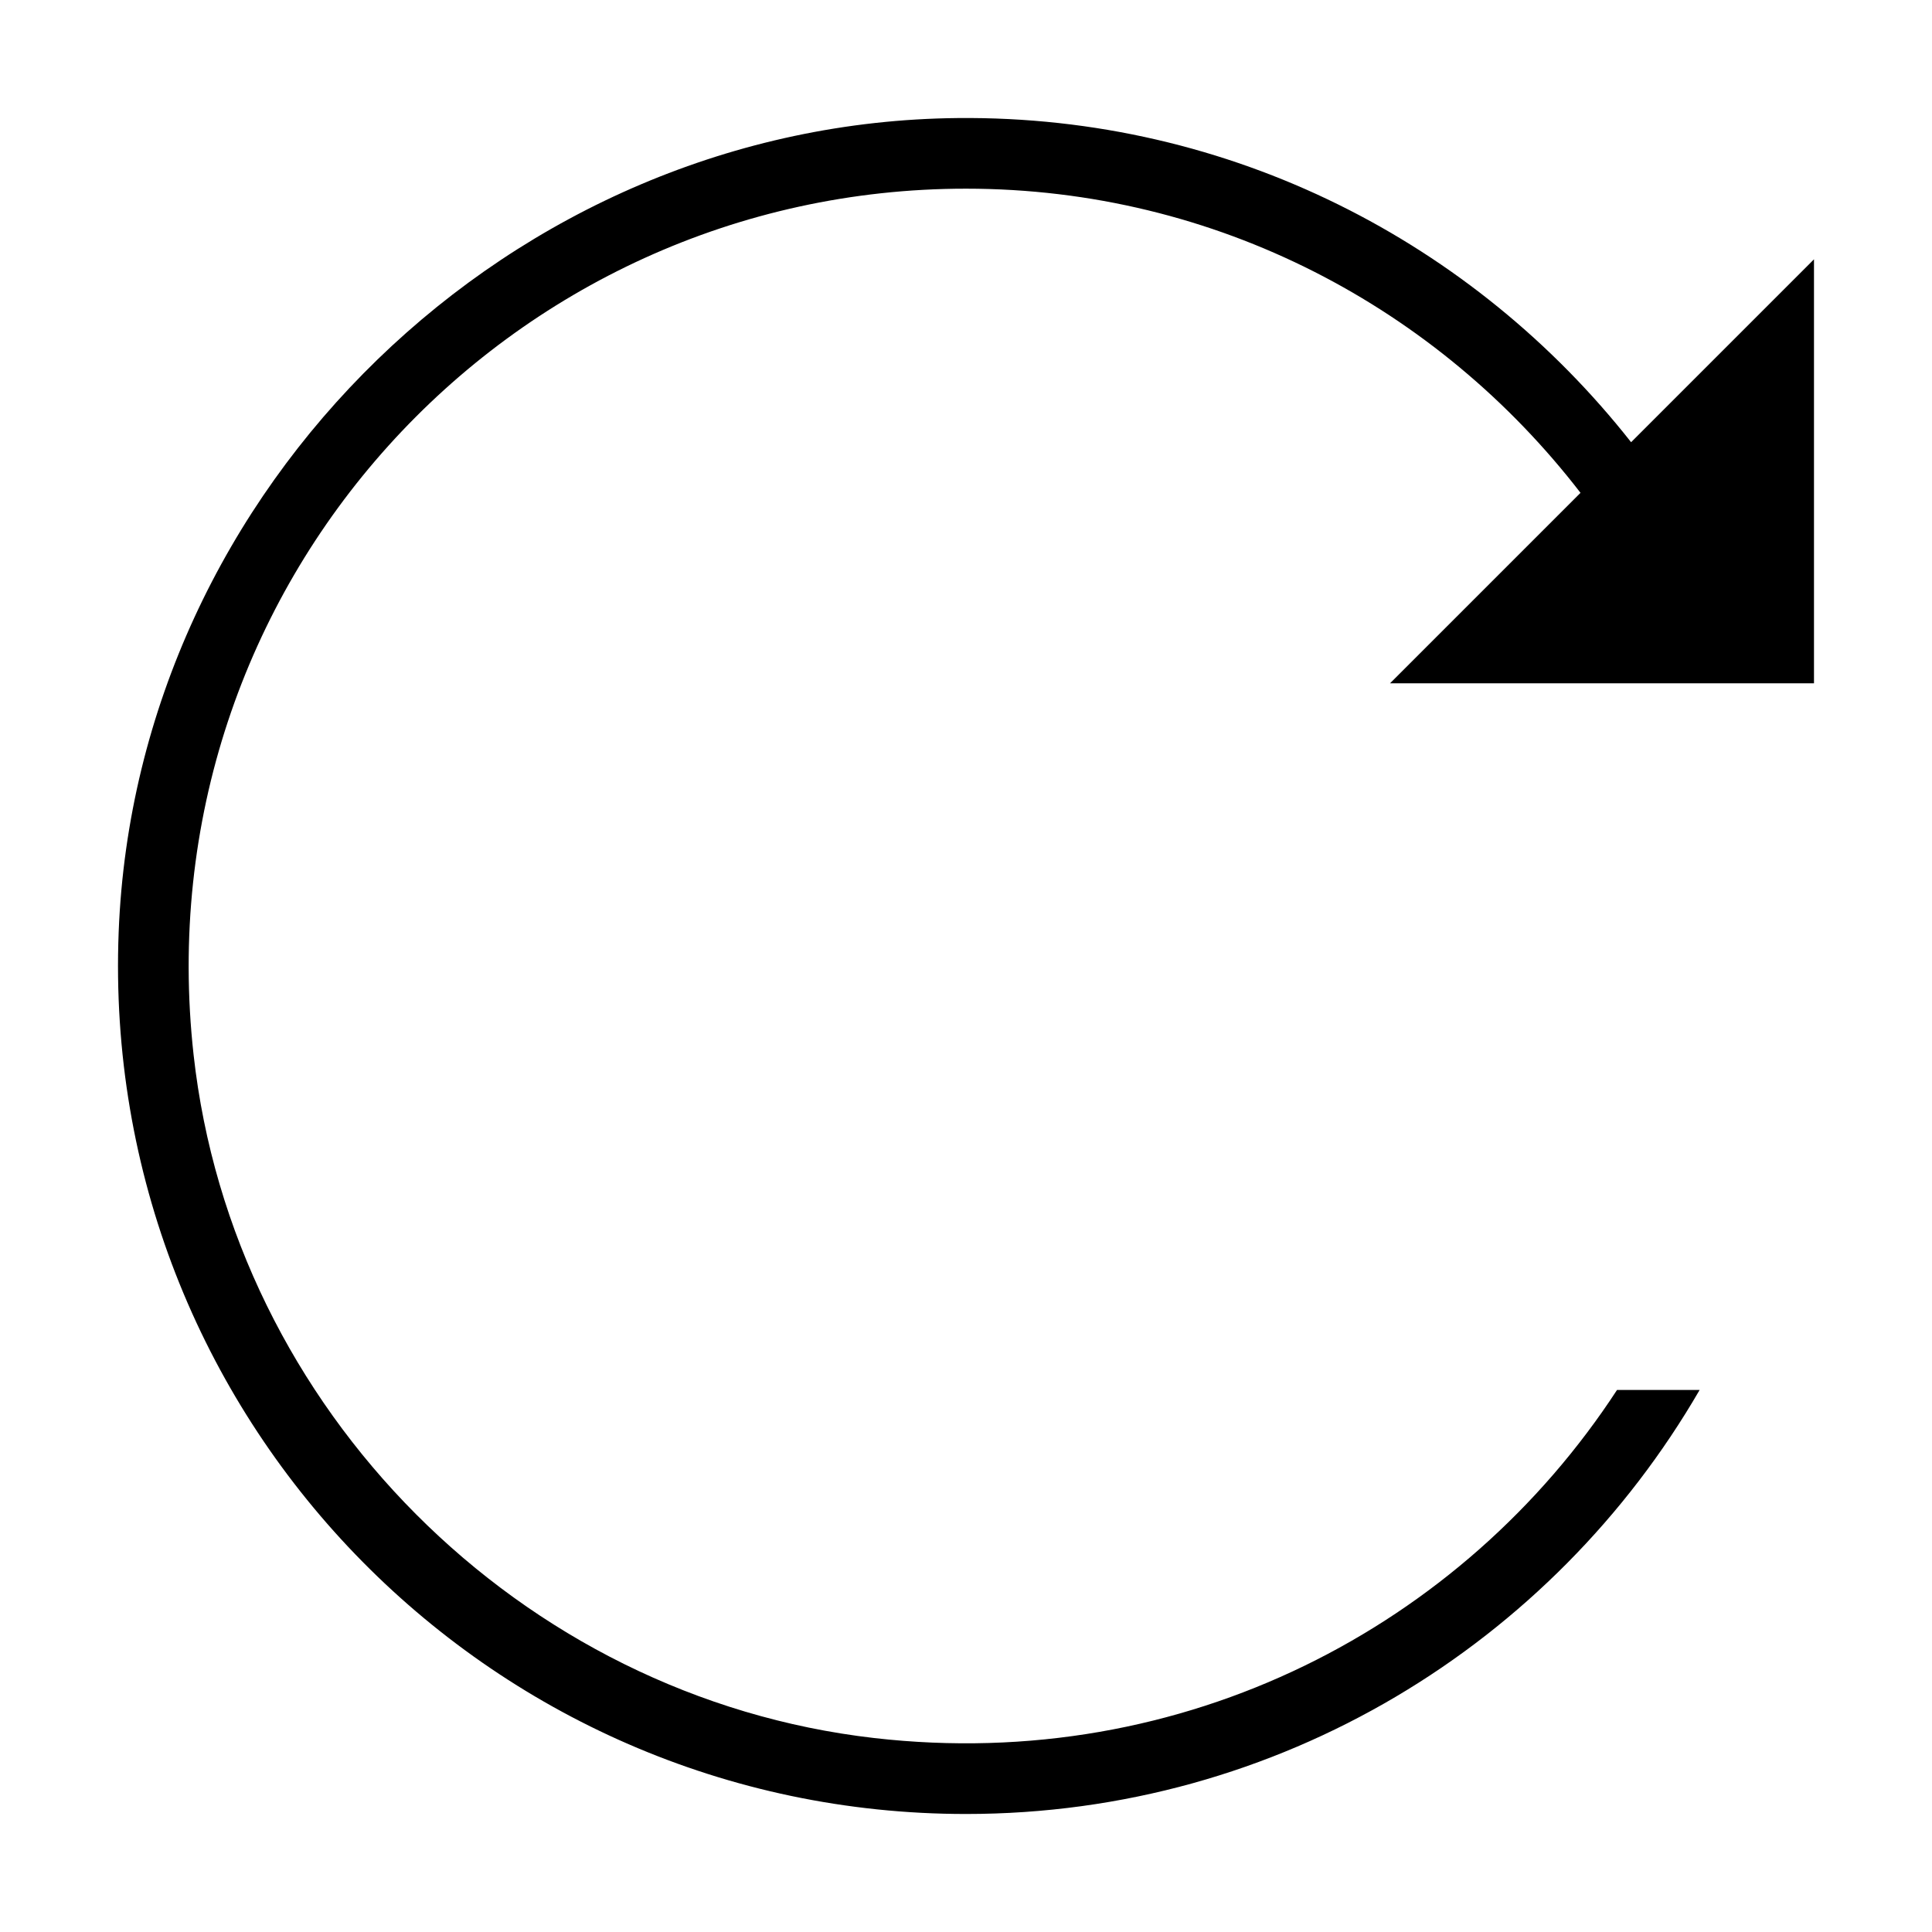 <?xml version="1.0" standalone="no"?><!DOCTYPE svg PUBLIC "-//W3C//DTD SVG 1.1//EN" "http://www.w3.org/Graphics/SVG/1.1/DTD/svg11.dtd"><svg t="1690278202601" class="icon" viewBox="0 0 1024 1024" version="1.1" xmlns="http://www.w3.org/2000/svg" p-id="5059" xmlns:xlink="http://www.w3.org/1999/xlink" width="14" height="14"><path d="M961.45 362.18V137.45l-96.93 96.93C781.45 128.89 652.62 61.16 507.58 62.57 271.24 64.85 72.15 257.78 62.9 493.94 52.86 750.39 257.78 961.45 512 961.45c166.26 0 311.09-90.52 388.83-224.73h-43.78C775.39 861.87 627.8 940.06 463.37 921.2c-187.7-21.52-339.93-174.33-360.76-362.11C75.05 310.47 268.94 100 512 100c132.91 0 250.39 63.49 325.7 161.21L736.73 362.18h224.72z"  p-id="5060"></path></svg>
